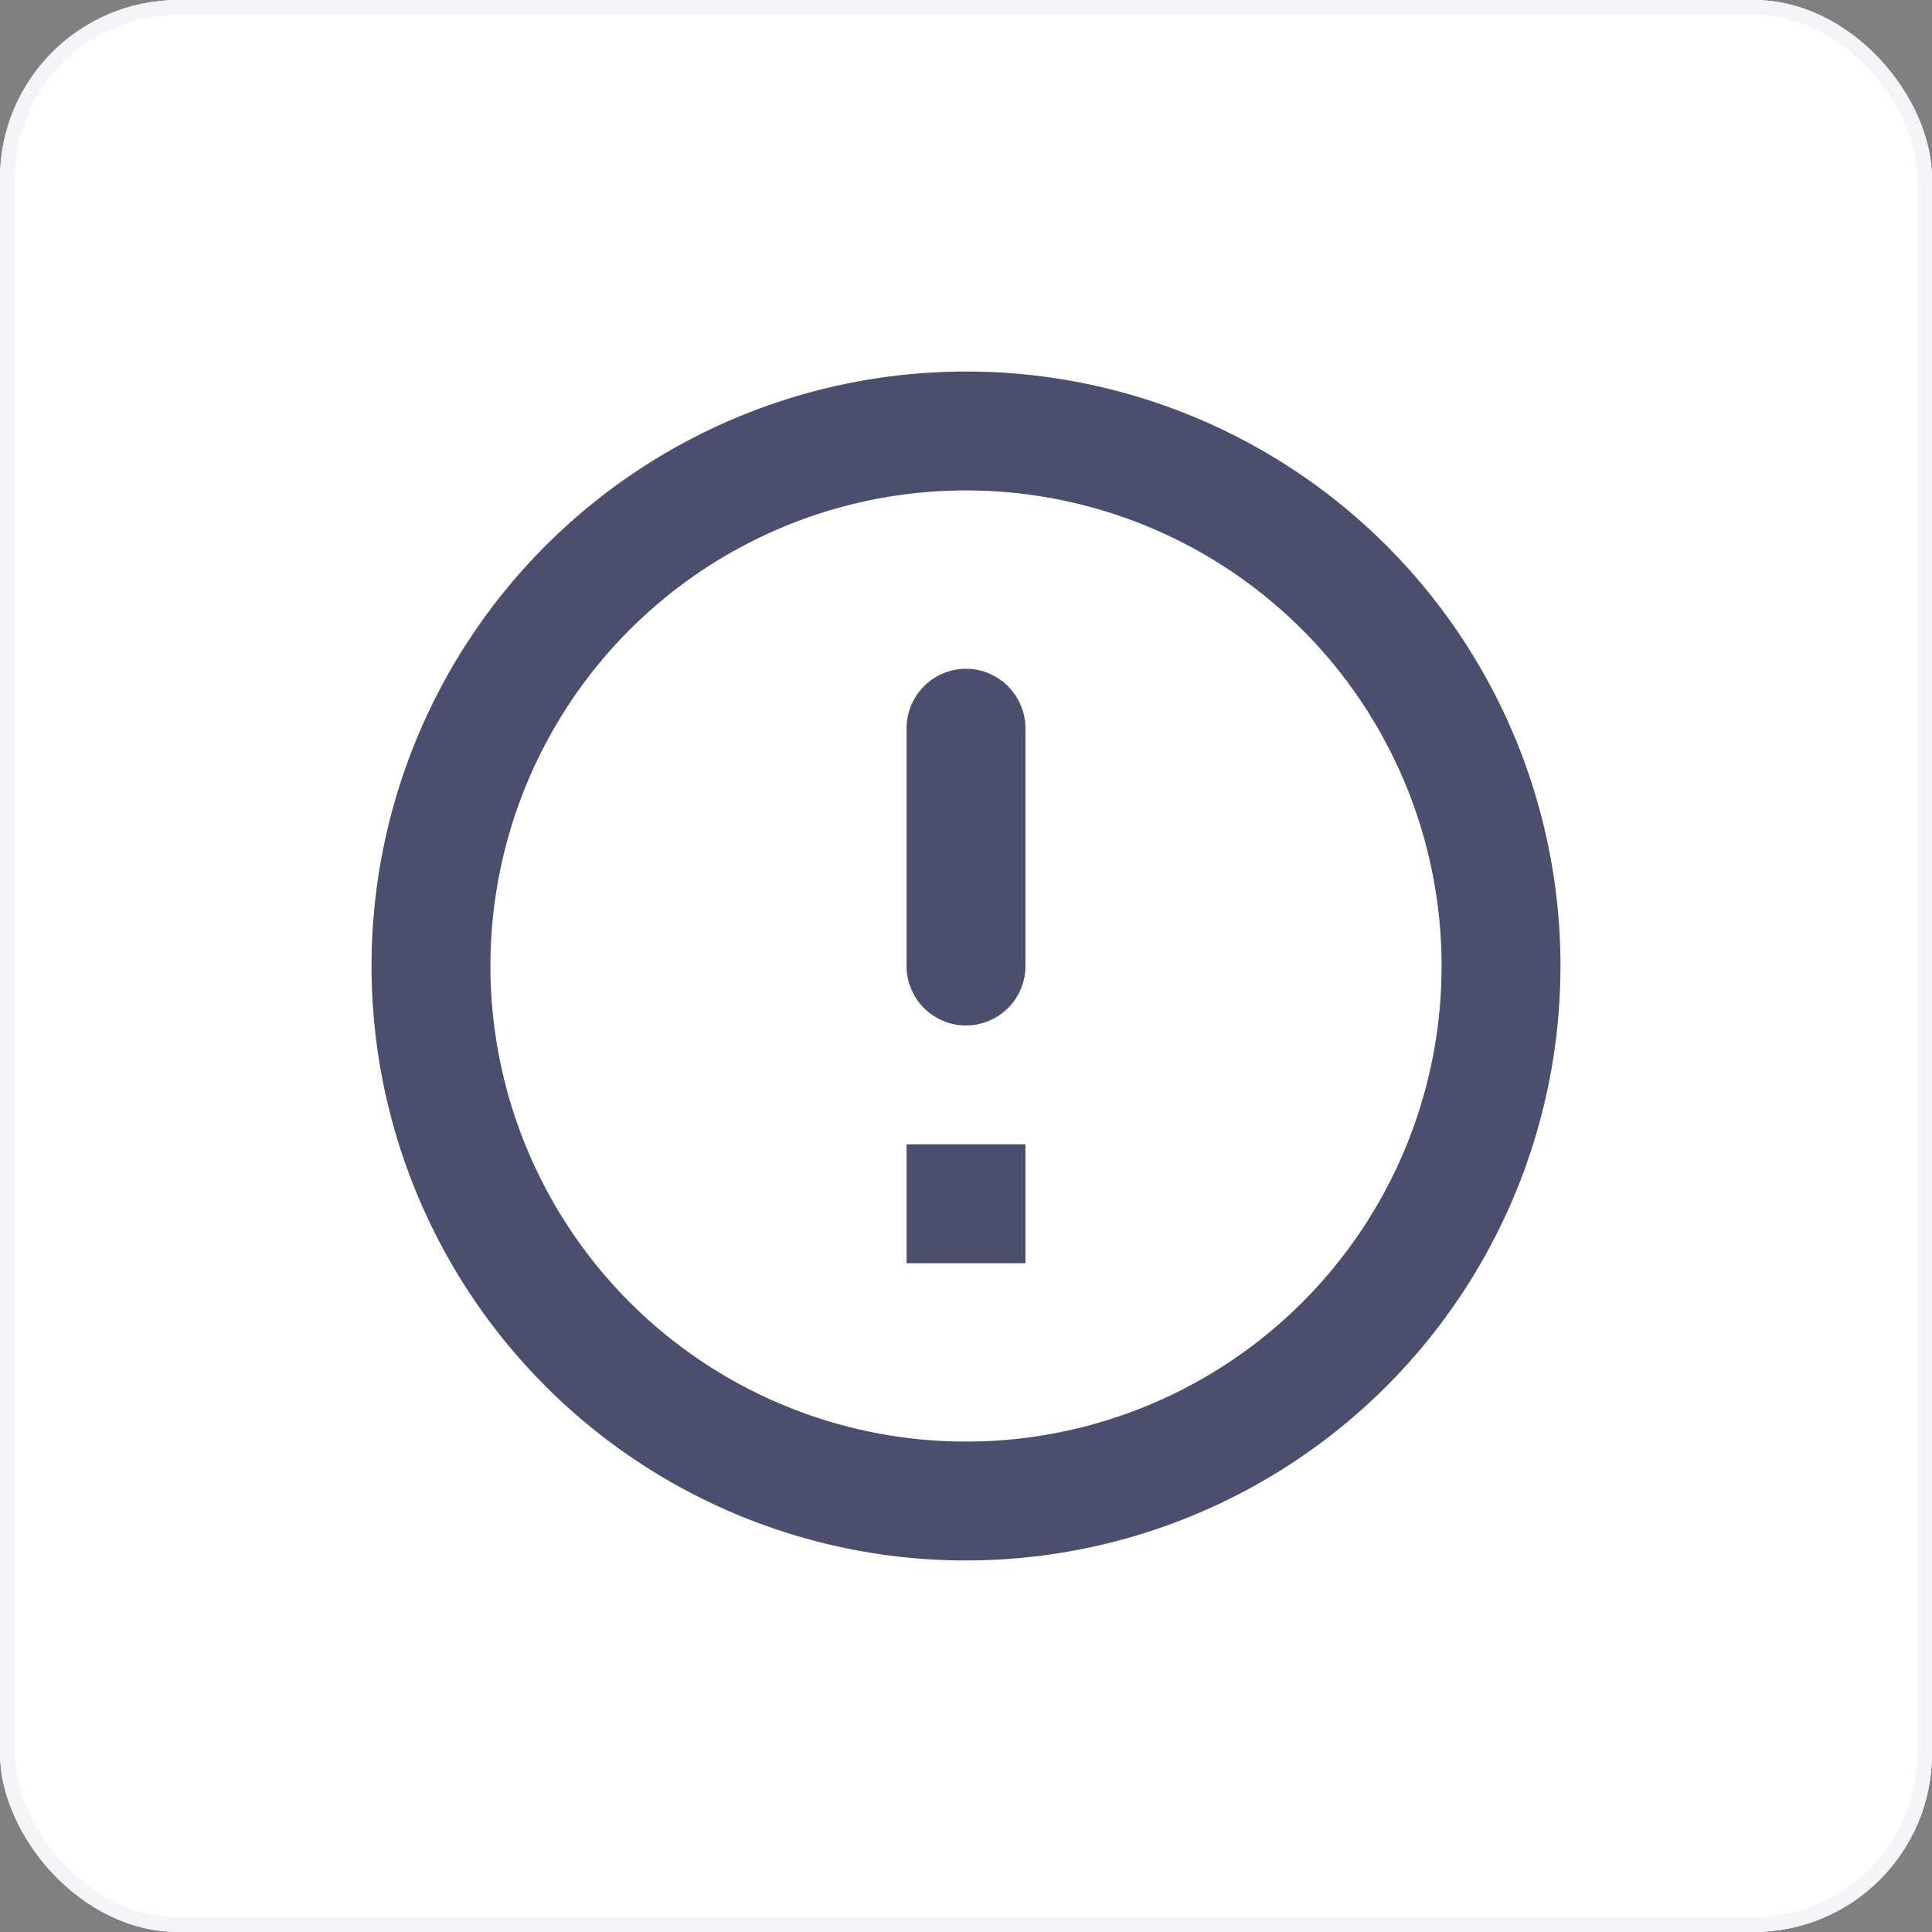 <svg xmlns="http://www.w3.org/2000/svg" width="130" height="130" viewBox="0 0 130 130">
    <rect x="0" y="0" width="130" height="130" fill="#808080" stroke="none"/>
    <g>
        <g fill="#fff" stroke="#f4f5f8" transform="translate(-735 -323.5) translate(735 323.5)">
            <rect width="130" height="130" stroke="none" rx="12"/>
            <rect width="129" height="129" x=".5" y=".5" fill="none" rx="11.5"/>
        </g>
        <path fill="#4b4e6d" d="M42 22a4.012 4.012 0 0 1 4 4v16a4 4 0 0 1-8 0V26a4.012 4.012 0 0 1 4-4zm-.04-20A40 40 0 1 0 82 42 39.98 39.98 0 0 0 41.96 2zM42 74a32 32 0 1 1 32-32 31.991 31.991 0 0 1-32 32zm4-12h-8v-8h8z" transform="translate(-735 -323.5) translate(758 346.5)"/>
    </g>
</svg>
